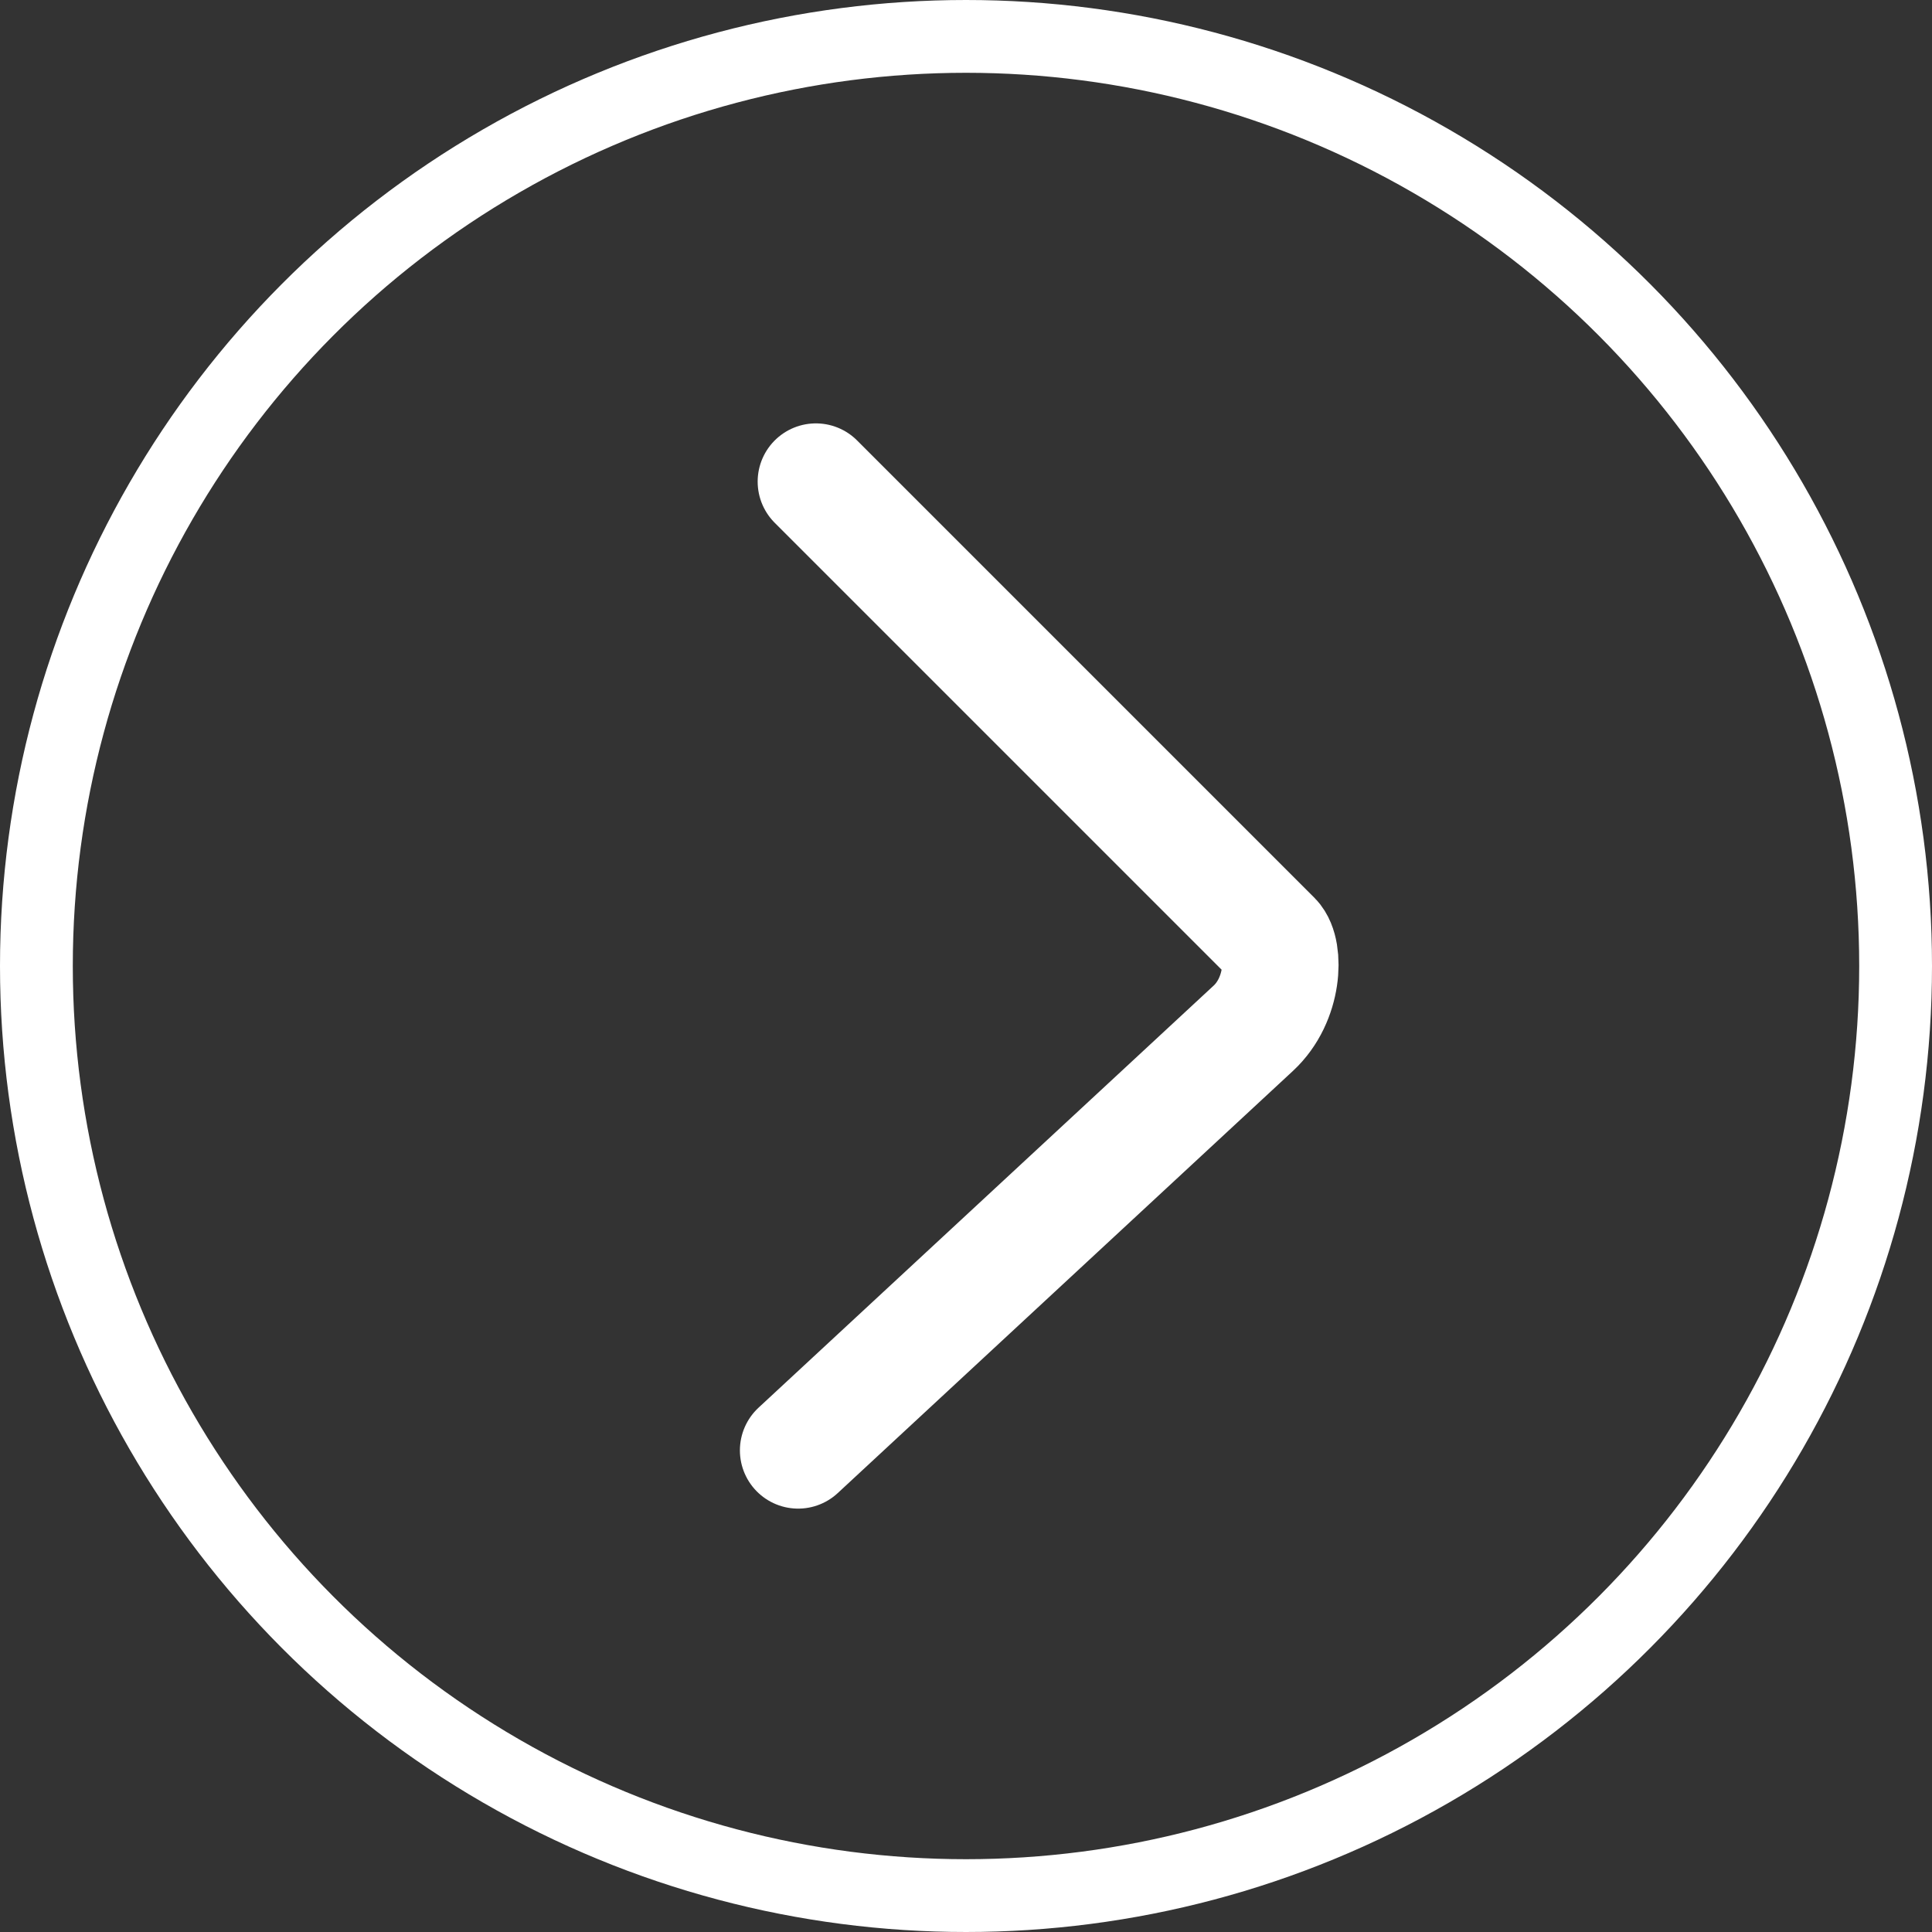 <svg id="Layer_5" data-name="Layer 5" xmlns="http://www.w3.org/2000/svg" viewBox="0 0 132.7 132.7">
    <rect x="0" y="0" width="132.7" height="132.7" fill="#333333" stroke="none"/>
    <defs>
        <style>
            .cls-1,.cls-2{fill:none;stroke-miterlimit:10;}.cls-1{stroke:#FFFFFF;stroke-width:5px;}.cls-2{stroke:#FFFFFF;stroke-linecap:round;stroke-width:8px;}
        </style>
    </defs>
    <title>nav</title>
    <circle class="cls-1" cx="66.35" cy="66.35" r="63.85"/>
    <path class="cls-2" d="M301.71,357.34l31.41,31.41c.82.83.76,4.16-1.36,6.13l-31.27,29"
          transform="translate(-245.67 -324.26)"/>
</svg>
